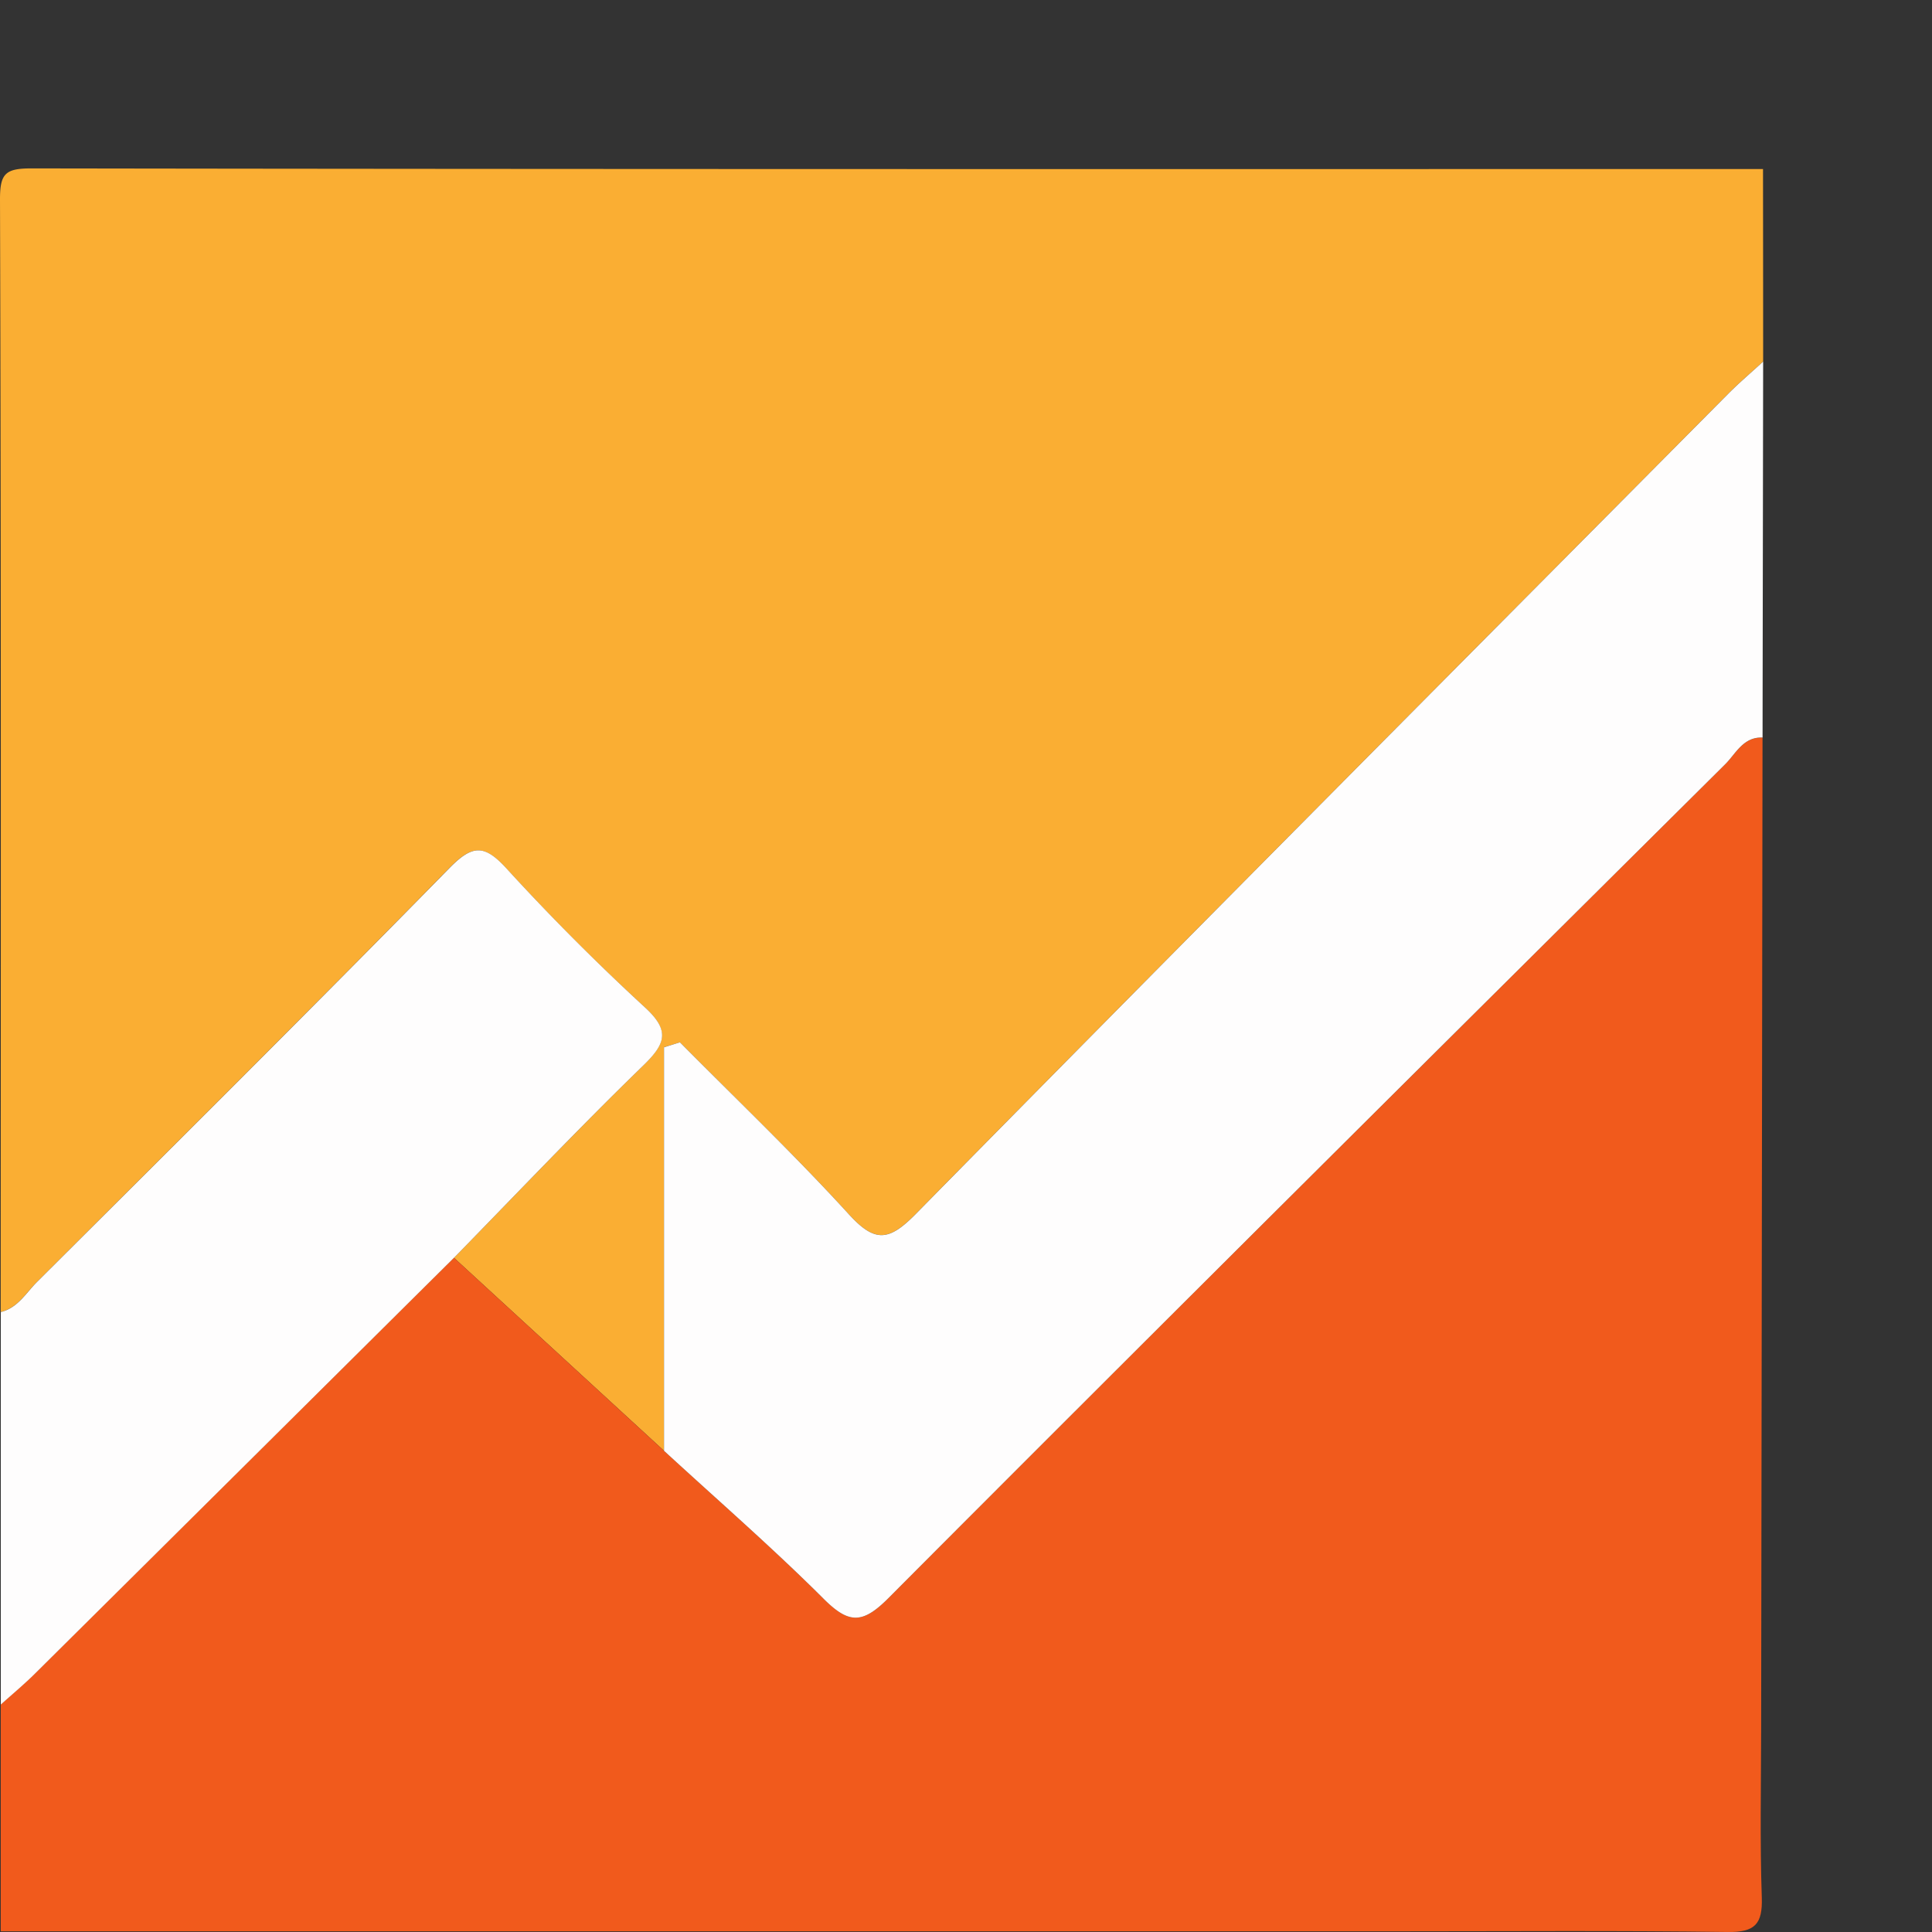 <svg xmlns="http://www.w3.org/2000/svg" width="60" height="60" viewBox="0 0 60 60"><rect x="0" y="0" width="60" height="60" fill="#333333" stroke="none"/><g fill-rule="evenodd" clip-rule="evenodd"><path fill="#FAAE33" d="M54.752 5.25c.002 1.993.004 3.986.004 5.978-.364.336-.743.655-1.09 1.006-8.418 8.48-16.846 16.95-25.226 25.464-.833.847-1.265.903-2.08.012-1.68-1.843-3.49-3.567-5.245-5.34l-.495.153v12.53l-6.522-5.992c1.954-1.995 3.876-4.024 5.88-5.974.694-.678.832-1.082.046-1.804a69.73 69.73 0 0 1-4.3-4.315c-.683-.744-1.05-.742-1.77-.01-4.234 4.32-8.528 8.587-12.81 12.858-.342.34-.597.804-1.123.93C.024 29.23.036 17.715 0 6.2c-.002-.808.164-.97.97-.97 17.928.028 35.854.02 53.782.02z"/><path fill="#F15A1C" d="M14.098 39.062c2.174 1.998 4.35 3.995 6.522 5.993 1.662 1.527 3.367 3.01 4.962 4.6.775.772 1.197.792 2.005-.02 8.633-8.663 17.313-17.28 25.99-25.9.333-.333.562-.853 1.16-.83-.015 10.246-.03 20.494-.043 30.74-.002 1.762-.04 3.523.02 5.282.028.828-.214 1.085-1.058 1.072-3.43-.046-6.862-.02-10.293-.02H.023v-7.046c.363-.327.74-.642 1.087-.985 4.33-4.295 8.658-8.59 12.988-12.89z"/><path fill="#FEFDFD" d="M14.098 39.062c-4.33 4.298-8.656 8.595-12.987 12.89-.345.344-.722.658-1.086.985v-12.19c.526-.128.78-.59 1.122-.932 4.283-4.27 8.577-8.537 12.812-12.857.718-.732 1.085-.735 1.768.01a70.57 70.57 0 0 0 4.3 4.315c.787.722.65 1.126-.046 1.804-2.006 1.948-3.928 3.977-5.882 5.975zM54.737 22.905c-.6-.023-.827.497-1.16.83-8.677 8.62-17.357 17.237-25.99 25.9-.81.812-1.23.79-2.006.02-1.593-1.59-3.3-3.072-4.96-4.6v-12.53l.495-.155c1.756 1.773 3.565 3.498 5.245 5.34.814.893 1.247.836 2.08-.01 8.38-8.517 16.807-16.985 25.225-25.465.347-.35.726-.67 1.09-1.006-.005 3.89-.013 7.782-.018 11.674z"/></g></svg>
